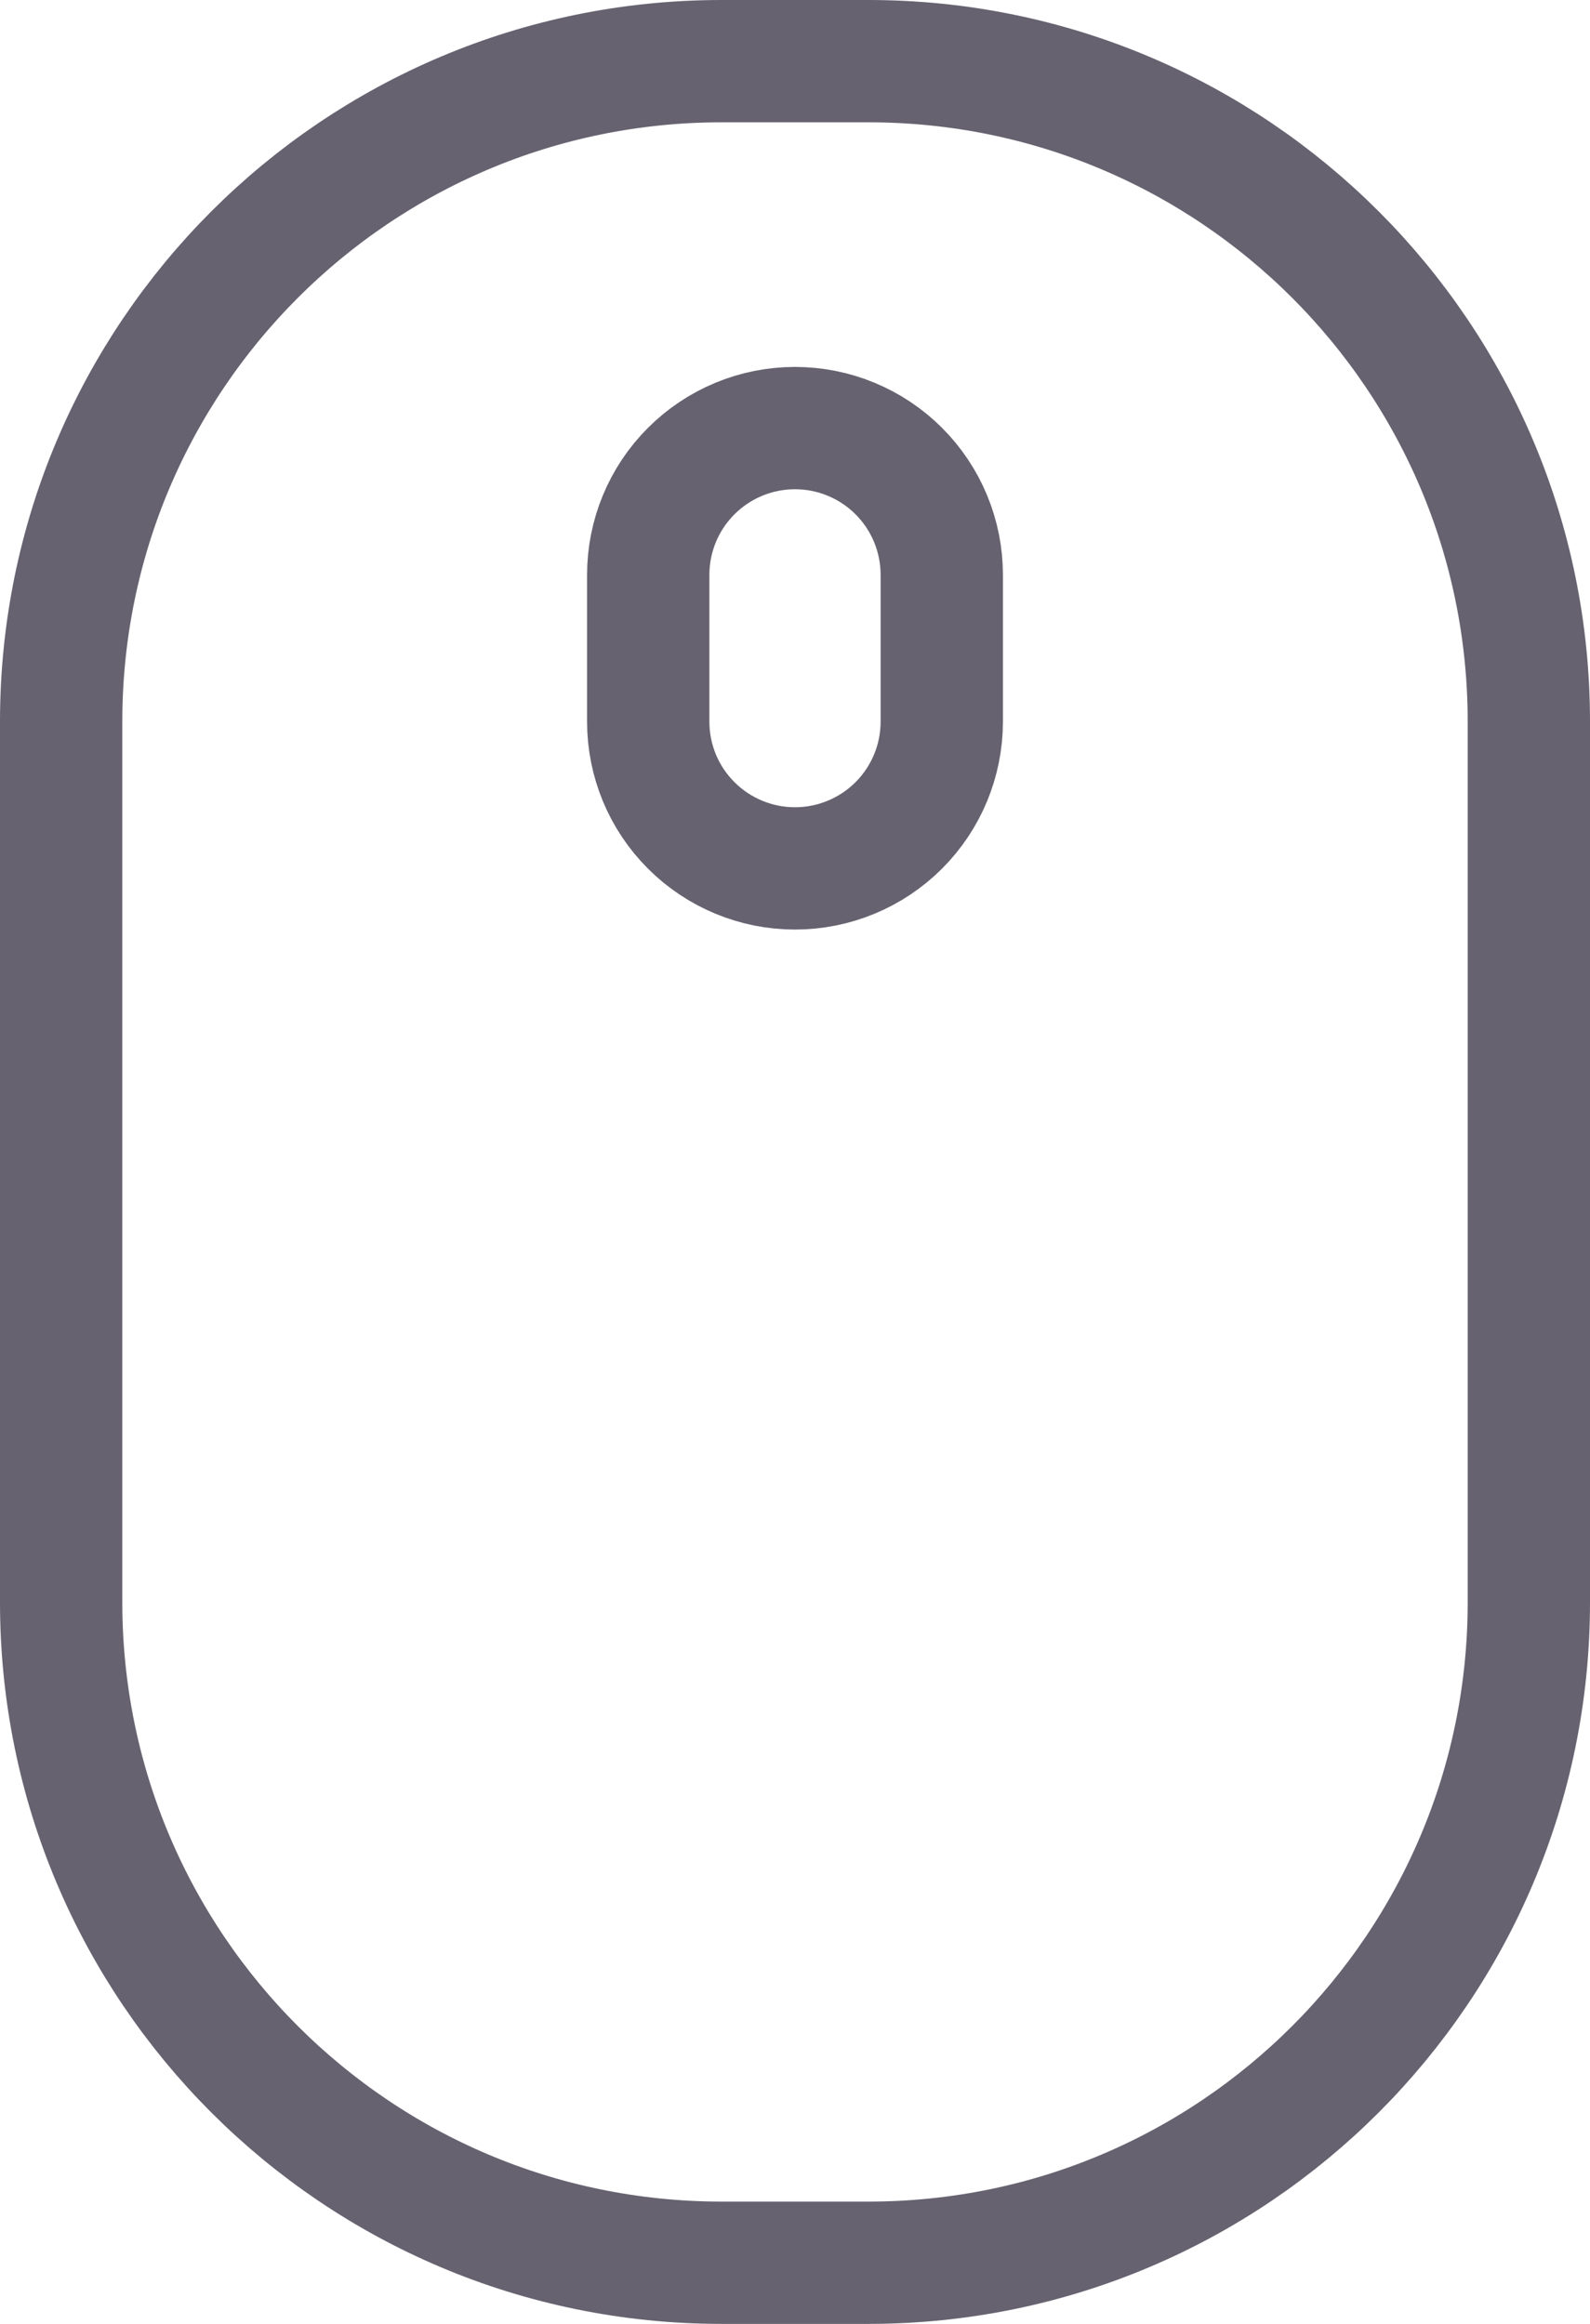<svg width="26" height="38" viewBox="0 0 26 38" fill="none" xmlns="http://www.w3.org/2000/svg">
<path d="M14.2 1H11.8C5.835 1 1 5.835 1 11.8V26.2C1 32.165 5.835 37 11.8 37H14.2C20.165 37 25 32.165 25 26.2V11.8C25 5.835 20.165 1 14.2 1Z" stroke="#666270" stroke-width="2" stroke-linecap="round" stroke-linejoin="round"/>
<path d="M15.4 11.8C15.4 12.437 15.147 13.047 14.697 13.497C14.247 13.947 13.636 14.2 13 14.2C12.363 14.2 11.753 13.947 11.303 13.497C10.852 13.047 10.6 12.437 10.6 11.8V9.4C10.6 8.763 10.852 8.153 11.303 7.703C11.753 7.253 12.363 7 13 7C13.636 7 14.247 7.253 14.697 7.703C15.147 8.153 15.4 8.763 15.4 9.4V11.8Z" stroke="#666270" stroke-width="2" stroke-linecap="round" stroke-linejoin="round"/>
</svg>
